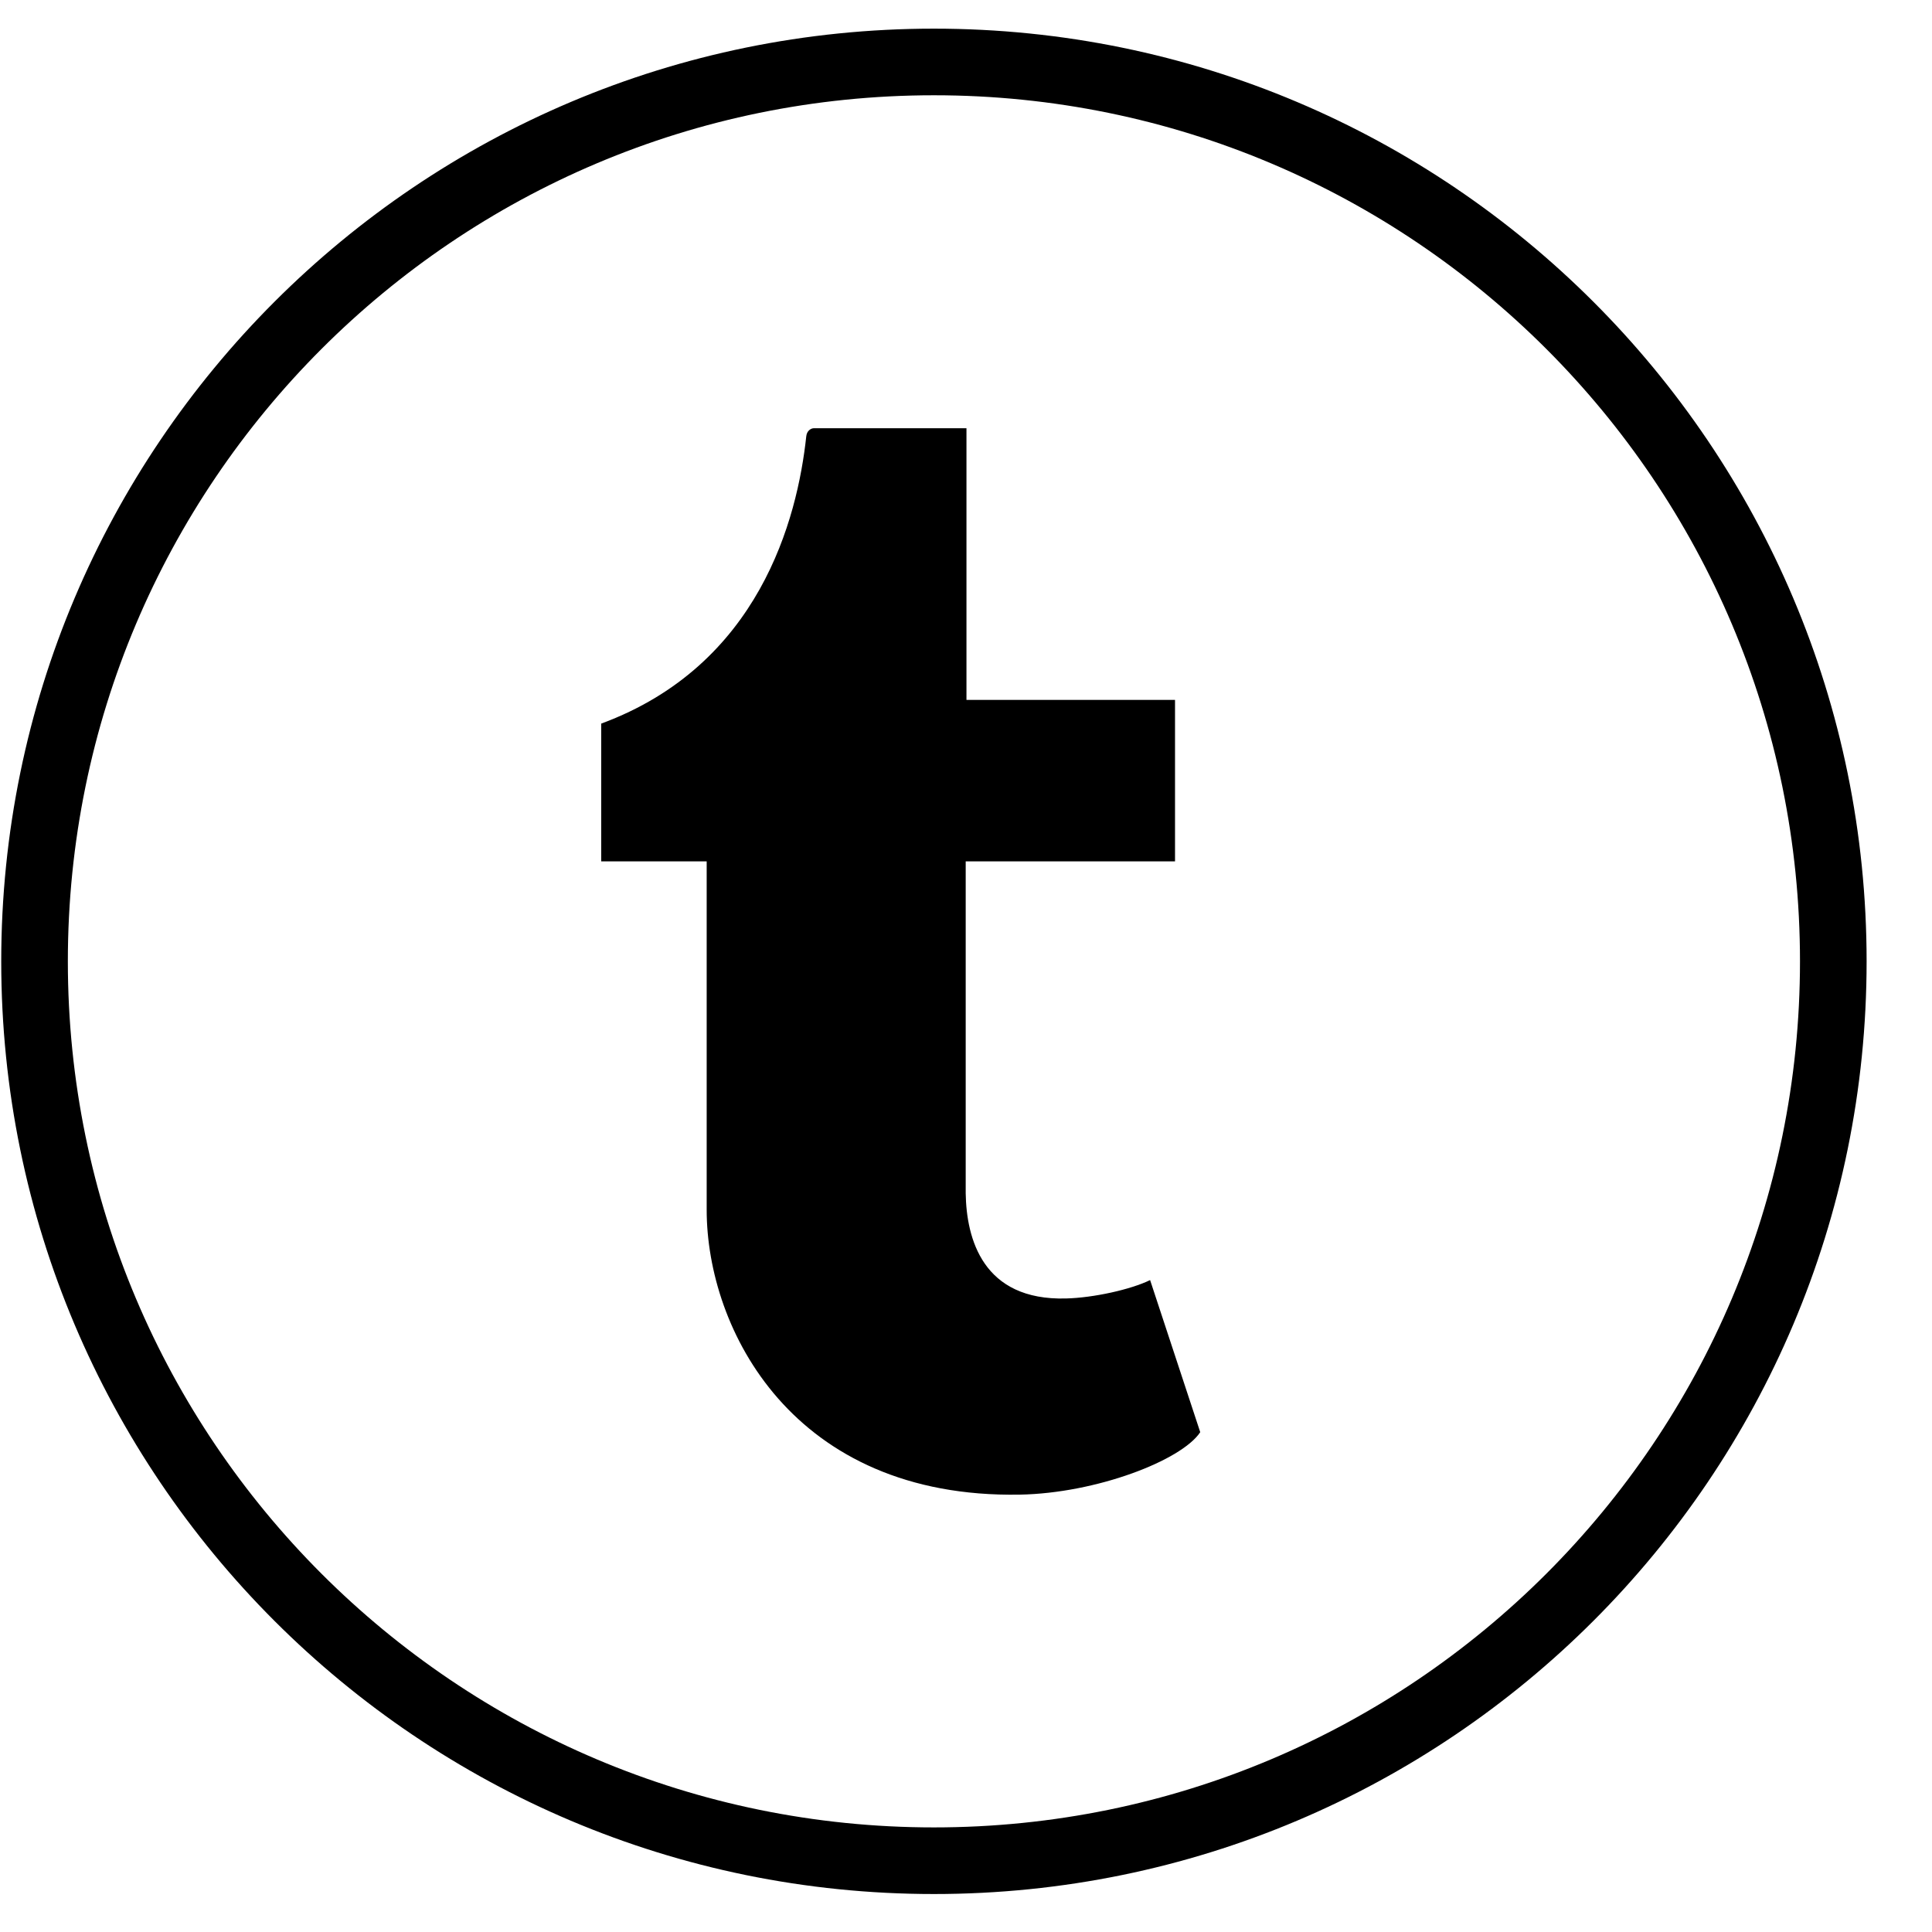 <?xml version="1.0" encoding="UTF-8" standalone="no"?>
<svg width="58px" height="58px" viewBox="0 0 58 58" version="1.1" xmlns="http://www.w3.org/2000/svg" xmlns:xlink="http://www.w3.org/1999/xlink" xmlns:sketch="http://www.bohemiancoding.com/sketch/ns">
    <!-- Generator: Sketch 3.0.4 (8053) - http://www.bohemiancoding.com/sketch -->
    <title>1281-tumblr</title>
    <desc>Created with Sketch.</desc>
    <defs></defs>
    <g id="Page-1" stroke="none" stroke-width="1" fill="none" fill-rule="evenodd" sketch:type="MSPage">
        <g id="Glyphish-8-Icons" sketch:type="MSArtboardGroup" transform="translate(-20, -1747)" fill="#000000">
            <g id="1281-tumblr" sketch:type="MSLayerGroup" transform="translate(20.037, 1747.86)">
                <g id="_x31_281-tumblr_x40_2x.png" sketch:type="MSShapeGroup">
                    <path d="M31.966,38.121 C29.461,38.19 28.976,36.321 28.954,34.965 L28.954,24.999 L35.238,24.999 L35.238,20.151 L28.977,20.151 L28.977,11.996 L24.393,11.996 C24.318,11.996 24.186,12.064 24.168,12.235 C23.9,14.731 22.758,19.112 18.012,20.863 L18.012,24.999 L21.178,24.999 L21.178,35.46 C21.178,39.041 23.761,44.129 30.577,44.01 C32.876,43.969 35.431,42.984 35.995,42.135 L34.49,37.569 C33.909,37.852 32.795,38.1 31.966,38.121 L31.966,38.121 Z M28,0 C12.536,0 0,12.536 0,28 C0,43.464 12.536,56 28,56 C43.464,56 56,43.464 56,28 C56,12.536 43.464,0 28,0 L28,0 Z M28,54 C13.641,54 2,42.359 2,28 C2,13.641 13.641,2 28,2 C42.359,2 54,13.641 54,28 C54,42.359 42.359,54 28,54 L28,54 Z" id="Shape"></path>
                </g>
            </g>
        </g>
    </g>
</svg>